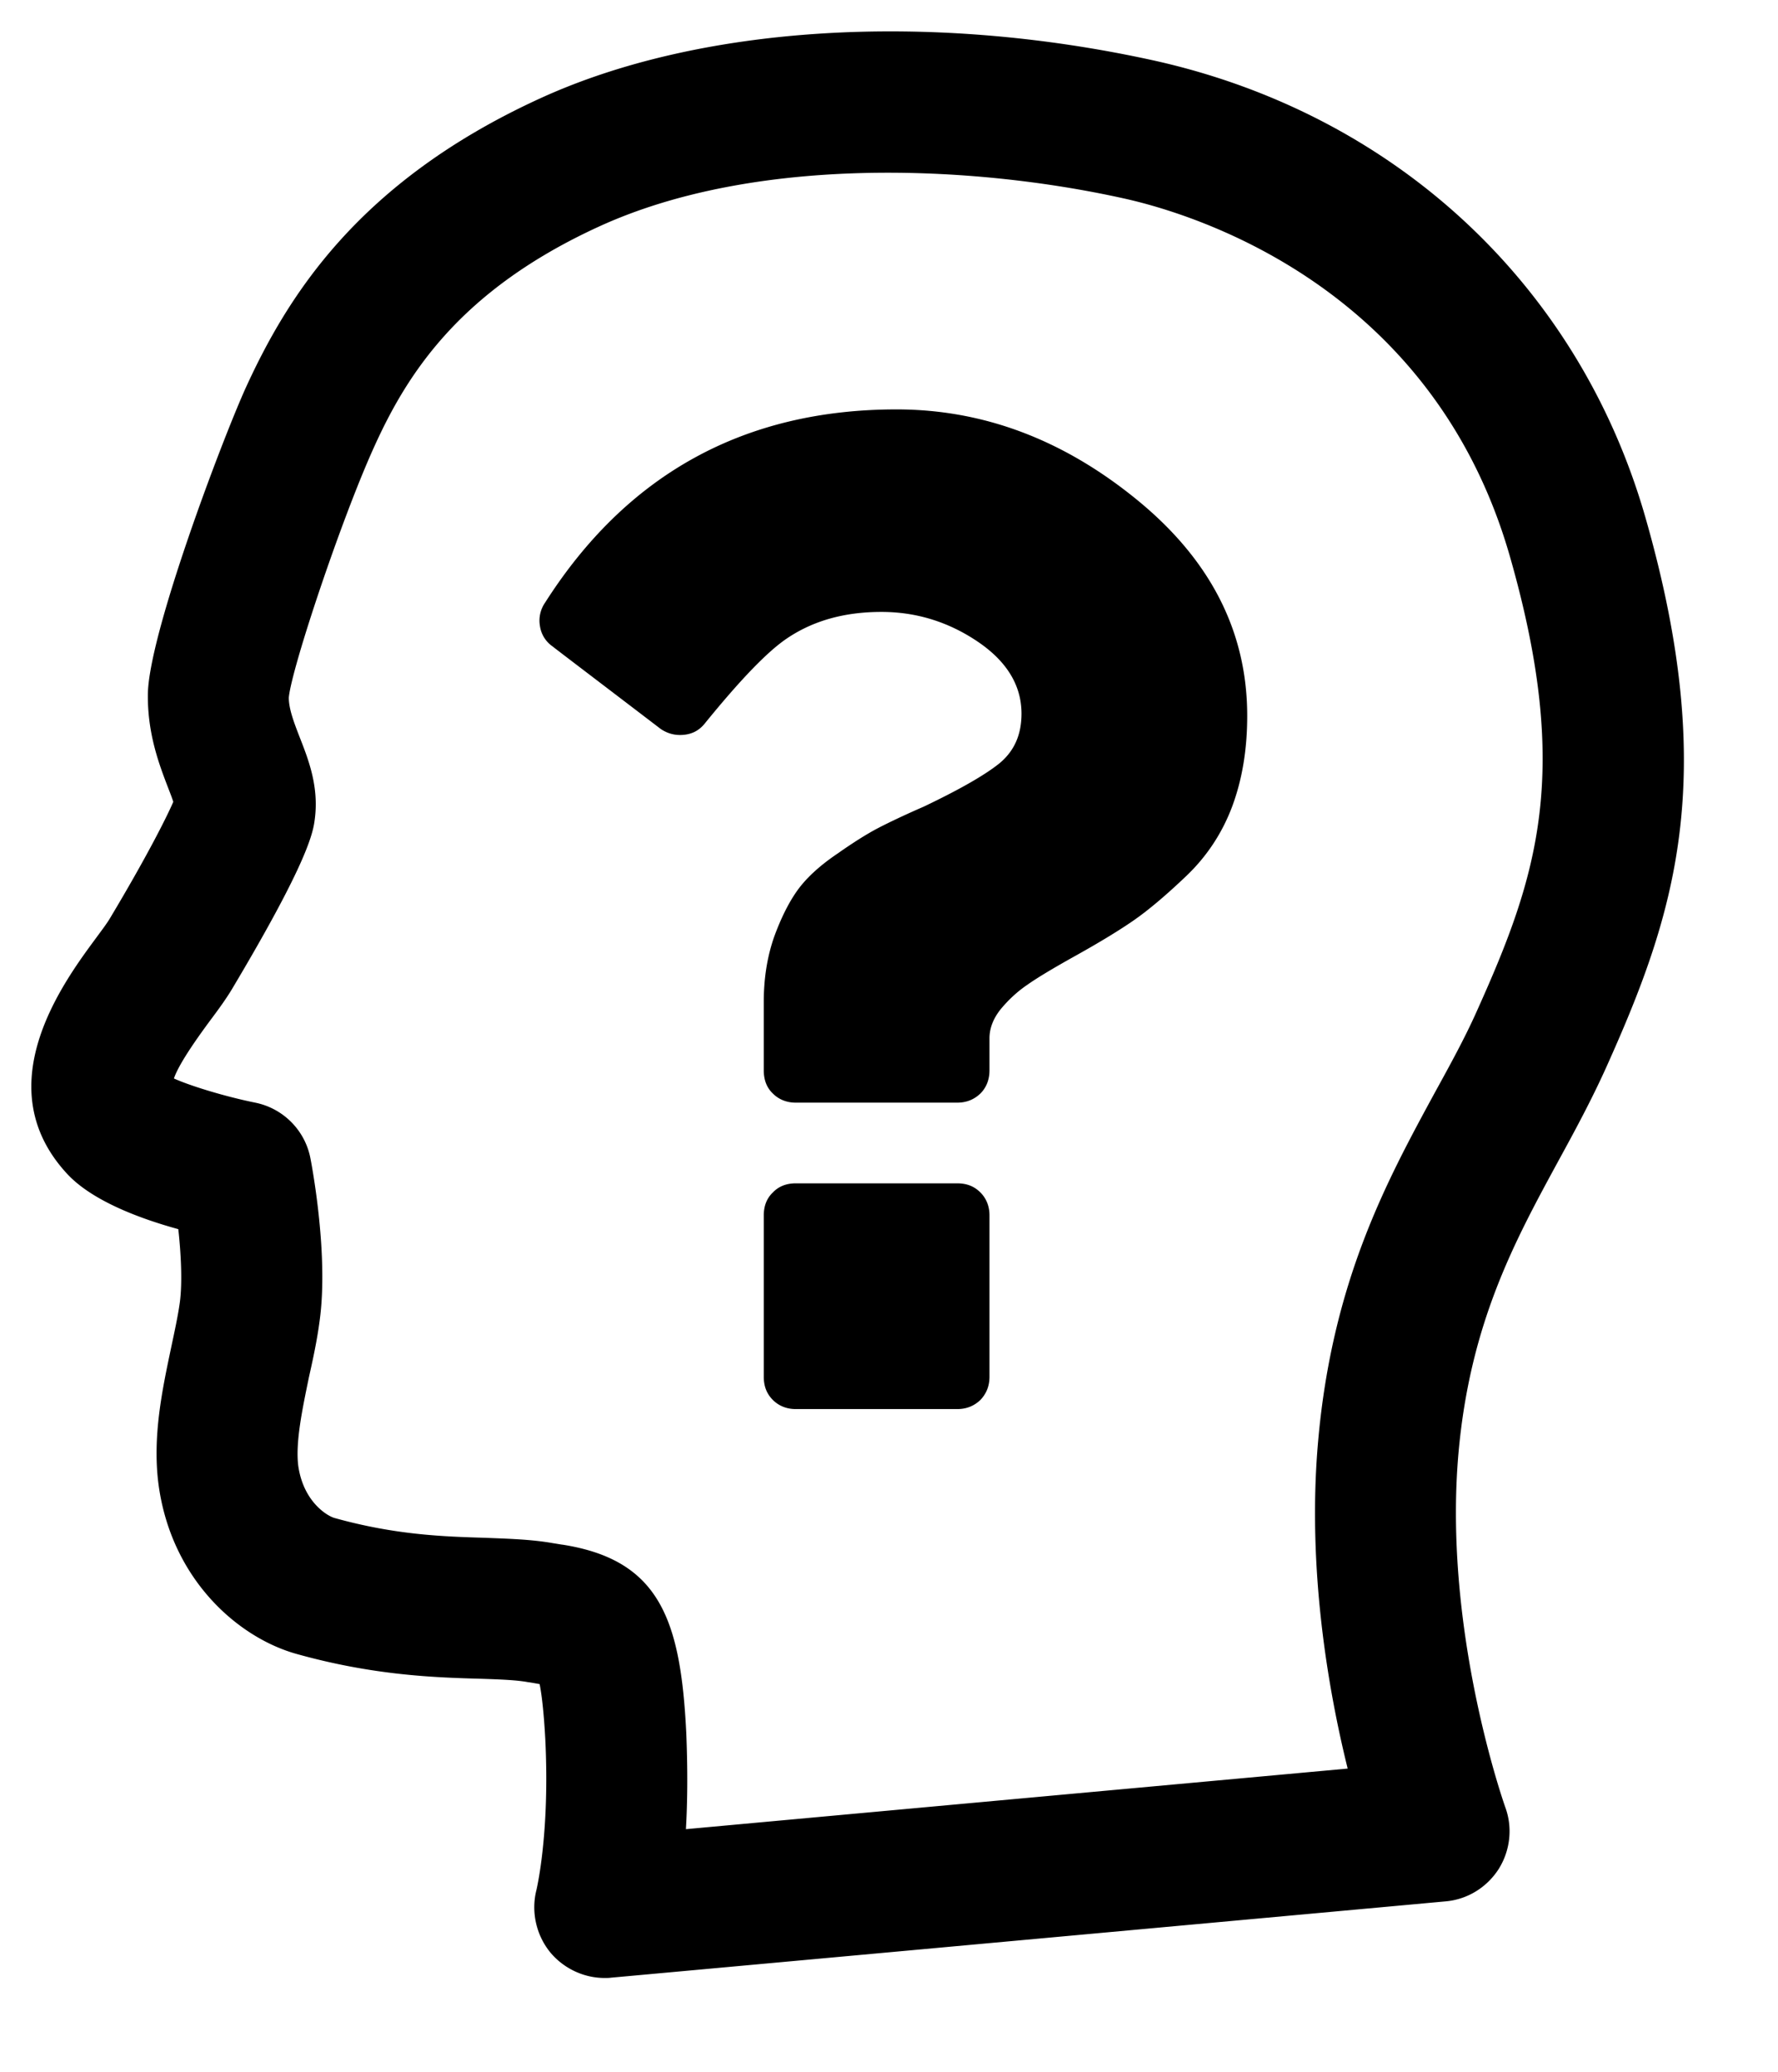 <svg xmlns="http://www.w3.org/2000/svg" viewBox="5 0 56.638 66"><path fill="currentColor" d="M41.77 1.93C49.45 3.64 55.3 9.08 57.42 16.5c2.38 8.32.91 12.68-1.26 17.51-.47 1.04-1 2.02-1.52 2.97-1.38 2.54-2.81 5.15-3.18 9.3-.5 5.68 1.47 11.22 1.49 11.28.24.65.16 1.38-.21 1.97-.38.59-1 .97-1.69 1.03-15.95 1.46-24.81 2.27-26.58 2.43-.07.01-.14.01-.21.01-.65 0-1.28-.29-1.71-.79-.47-.56-.64-1.32-.46-2.02 0-.01.43-1.77.28-4.8-.05-.92-.12-1.45-.18-1.75-.22-.04-.34-.06-.36-.06-.36-.07-.9-.09-1.52-.11-1.43-.04-3.39-.1-5.86-.79-1.9-.53-4-2.41-4.4-5.4-.2-1.52.12-3.02.4-4.35.11-.52.22-1.02.28-1.46.08-.61.04-1.5-.05-2.32-1.38-.38-2.78-.95-3.53-1.75-2.59-2.78-.15-6.09.9-7.51.19-.26.36-.48.47-.67 1.13-1.89 1.77-3.15 2-3.68-.04-.13-.1-.28-.15-.41-.28-.73-.67-1.72-.66-3 .01-1.89 2.34-8.05 3.11-9.76 1.32-2.89 3.56-6.56 9.35-9.22C27.27.8 34.6.35 41.77 1.93zm-17.72 5.3c-4.41 2.03-6.08 4.68-7.13 7-1.05 2.31-2.64 7.08-2.72 7.99 0 .36.16.78.35 1.27.27.69.61 1.55.48 2.58-.05.4-.15 1.26-2.65 5.45-.2.33-.45.67-.72 1.03-.3.41-.95 1.3-1.12 1.8.53.24 1.65.58 2.59.77.89.18 1.59.88 1.76 1.78.06.31.58 3.11.29 5.18-.08.61-.21 1.21-.34 1.79-.21 1.02-.43 2.06-.34 2.81.16 1.14.91 1.6 1.16 1.67 1.94.54 3.46.59 4.79.63.76.03 1.48.05 2.16.17.19.03.3.05.32.05 3.09.49 3.75 2.4 3.93 5.97.05 1.19.04 2.23-.01 3.09 12.65-1.16 19.67-1.8 21.08-1.93-.62-2.5-1.3-6.4-.94-10.44.45-5.08 2.18-8.26 3.7-11.06.5-.91.98-1.78 1.37-2.66 1.91-4.25 3.01-7.55 1.04-14.44-2.46-8.6-10.04-10.91-12.3-11.41-4.82-1.07-11.76-1.39-16.75.91zm11.44 30.46c.3 0 .54.09.74.29.19.19.29.44.29.73v5.14c0 .3-.1.54-.29.74-.2.19-.44.29-.74.29h-5.14c-.29 0-.54-.1-.73-.29-.2-.2-.29-.44-.29-.74v-5.14c0-.29.09-.54.29-.73.19-.2.44-.29.73-.29h5.14zm5.73-21.77c2.34 1.91 3.51 4.2 3.51 6.88 0 1.07-.16 2.03-.48 2.89-.32.85-.81 1.59-1.46 2.21-.65.62-1.21 1.09-1.67 1.41-.46.32-1.1.71-1.91 1.16-.68.38-1.18.68-1.49.9-.31.21-.59.47-.84.77-.24.3-.36.61-.36.93v1.02c0 .3-.1.55-.29.74-.2.19-.44.29-.74.29h-5.14c-.29 0-.54-.1-.73-.29-.2-.19-.29-.44-.29-.74v-2.18c0-.75.11-1.44.33-2.07.23-.63.49-1.14.77-1.52.29-.39.71-.77 1.26-1.14.54-.38.98-.65 1.31-.82.33-.17.81-.4 1.43-.67 1.13-.54 1.94-1 2.41-1.38.47-.39.7-.91.7-1.58 0-.89-.46-1.66-1.39-2.29-.93-.63-1.96-.95-3.07-.95-1.2 0-2.21.29-3.05.87-.62.43-1.47 1.32-2.56 2.66-.2.26-.46.39-.81.39-.23 0-.43-.07-.61-.19-2.07-1.58-3.23-2.46-3.46-2.64a.954.954 0 01-.39-.64 1 1 0 01.16-.74c2.61-4.1 6.35-6.16 11.2-6.16 2.76 0 5.31.96 7.66 2.88z"/></svg>
